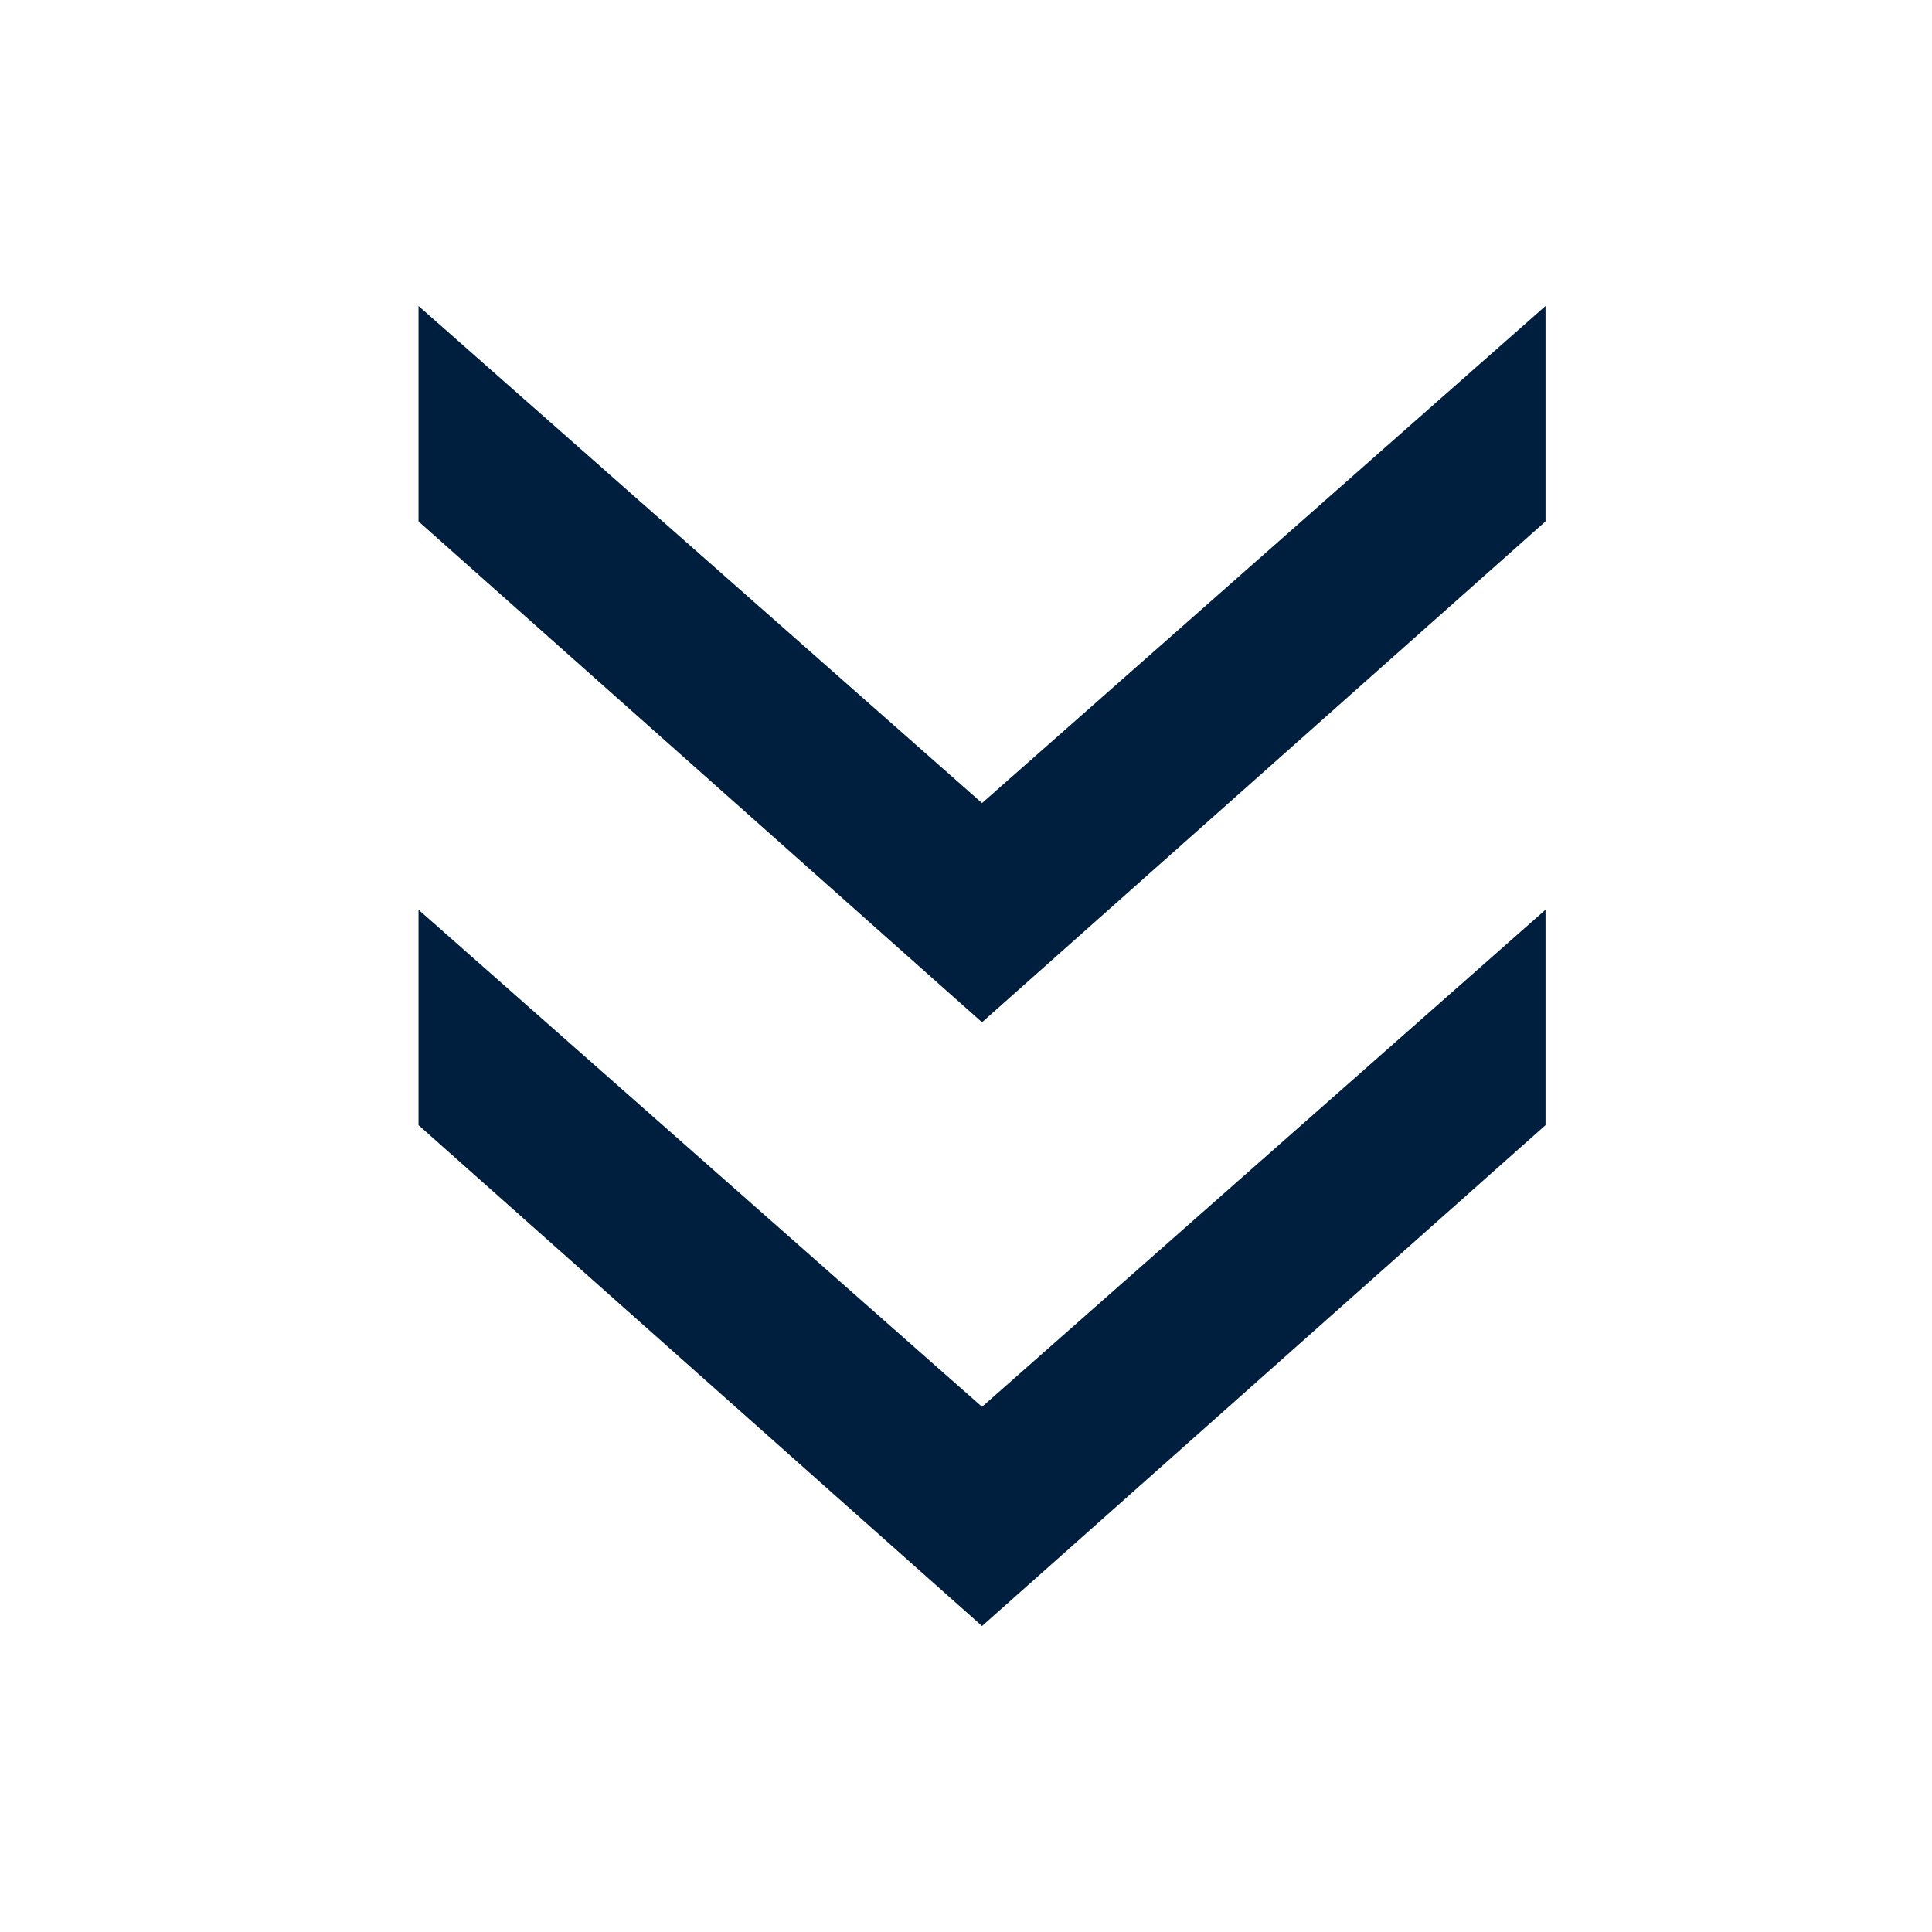 <svg width="24" height="24" viewBox="0 0 24 24" fill="none" xmlns="http://www.w3.org/2000/svg">
<path fill-rule="evenodd" clip-rule="evenodd" d="M19.199 11.301L12.199 17.476L5.199 11.301L5.199 13.977L12.199 20.199L19.199 13.977L19.199 11.301ZM19.199 3.801L12.199 9.976L5.199 3.801L5.199 6.477L12.199 12.699L19.199 6.477L19.199 3.801Z" fill="#001E3E"/>
</svg>
